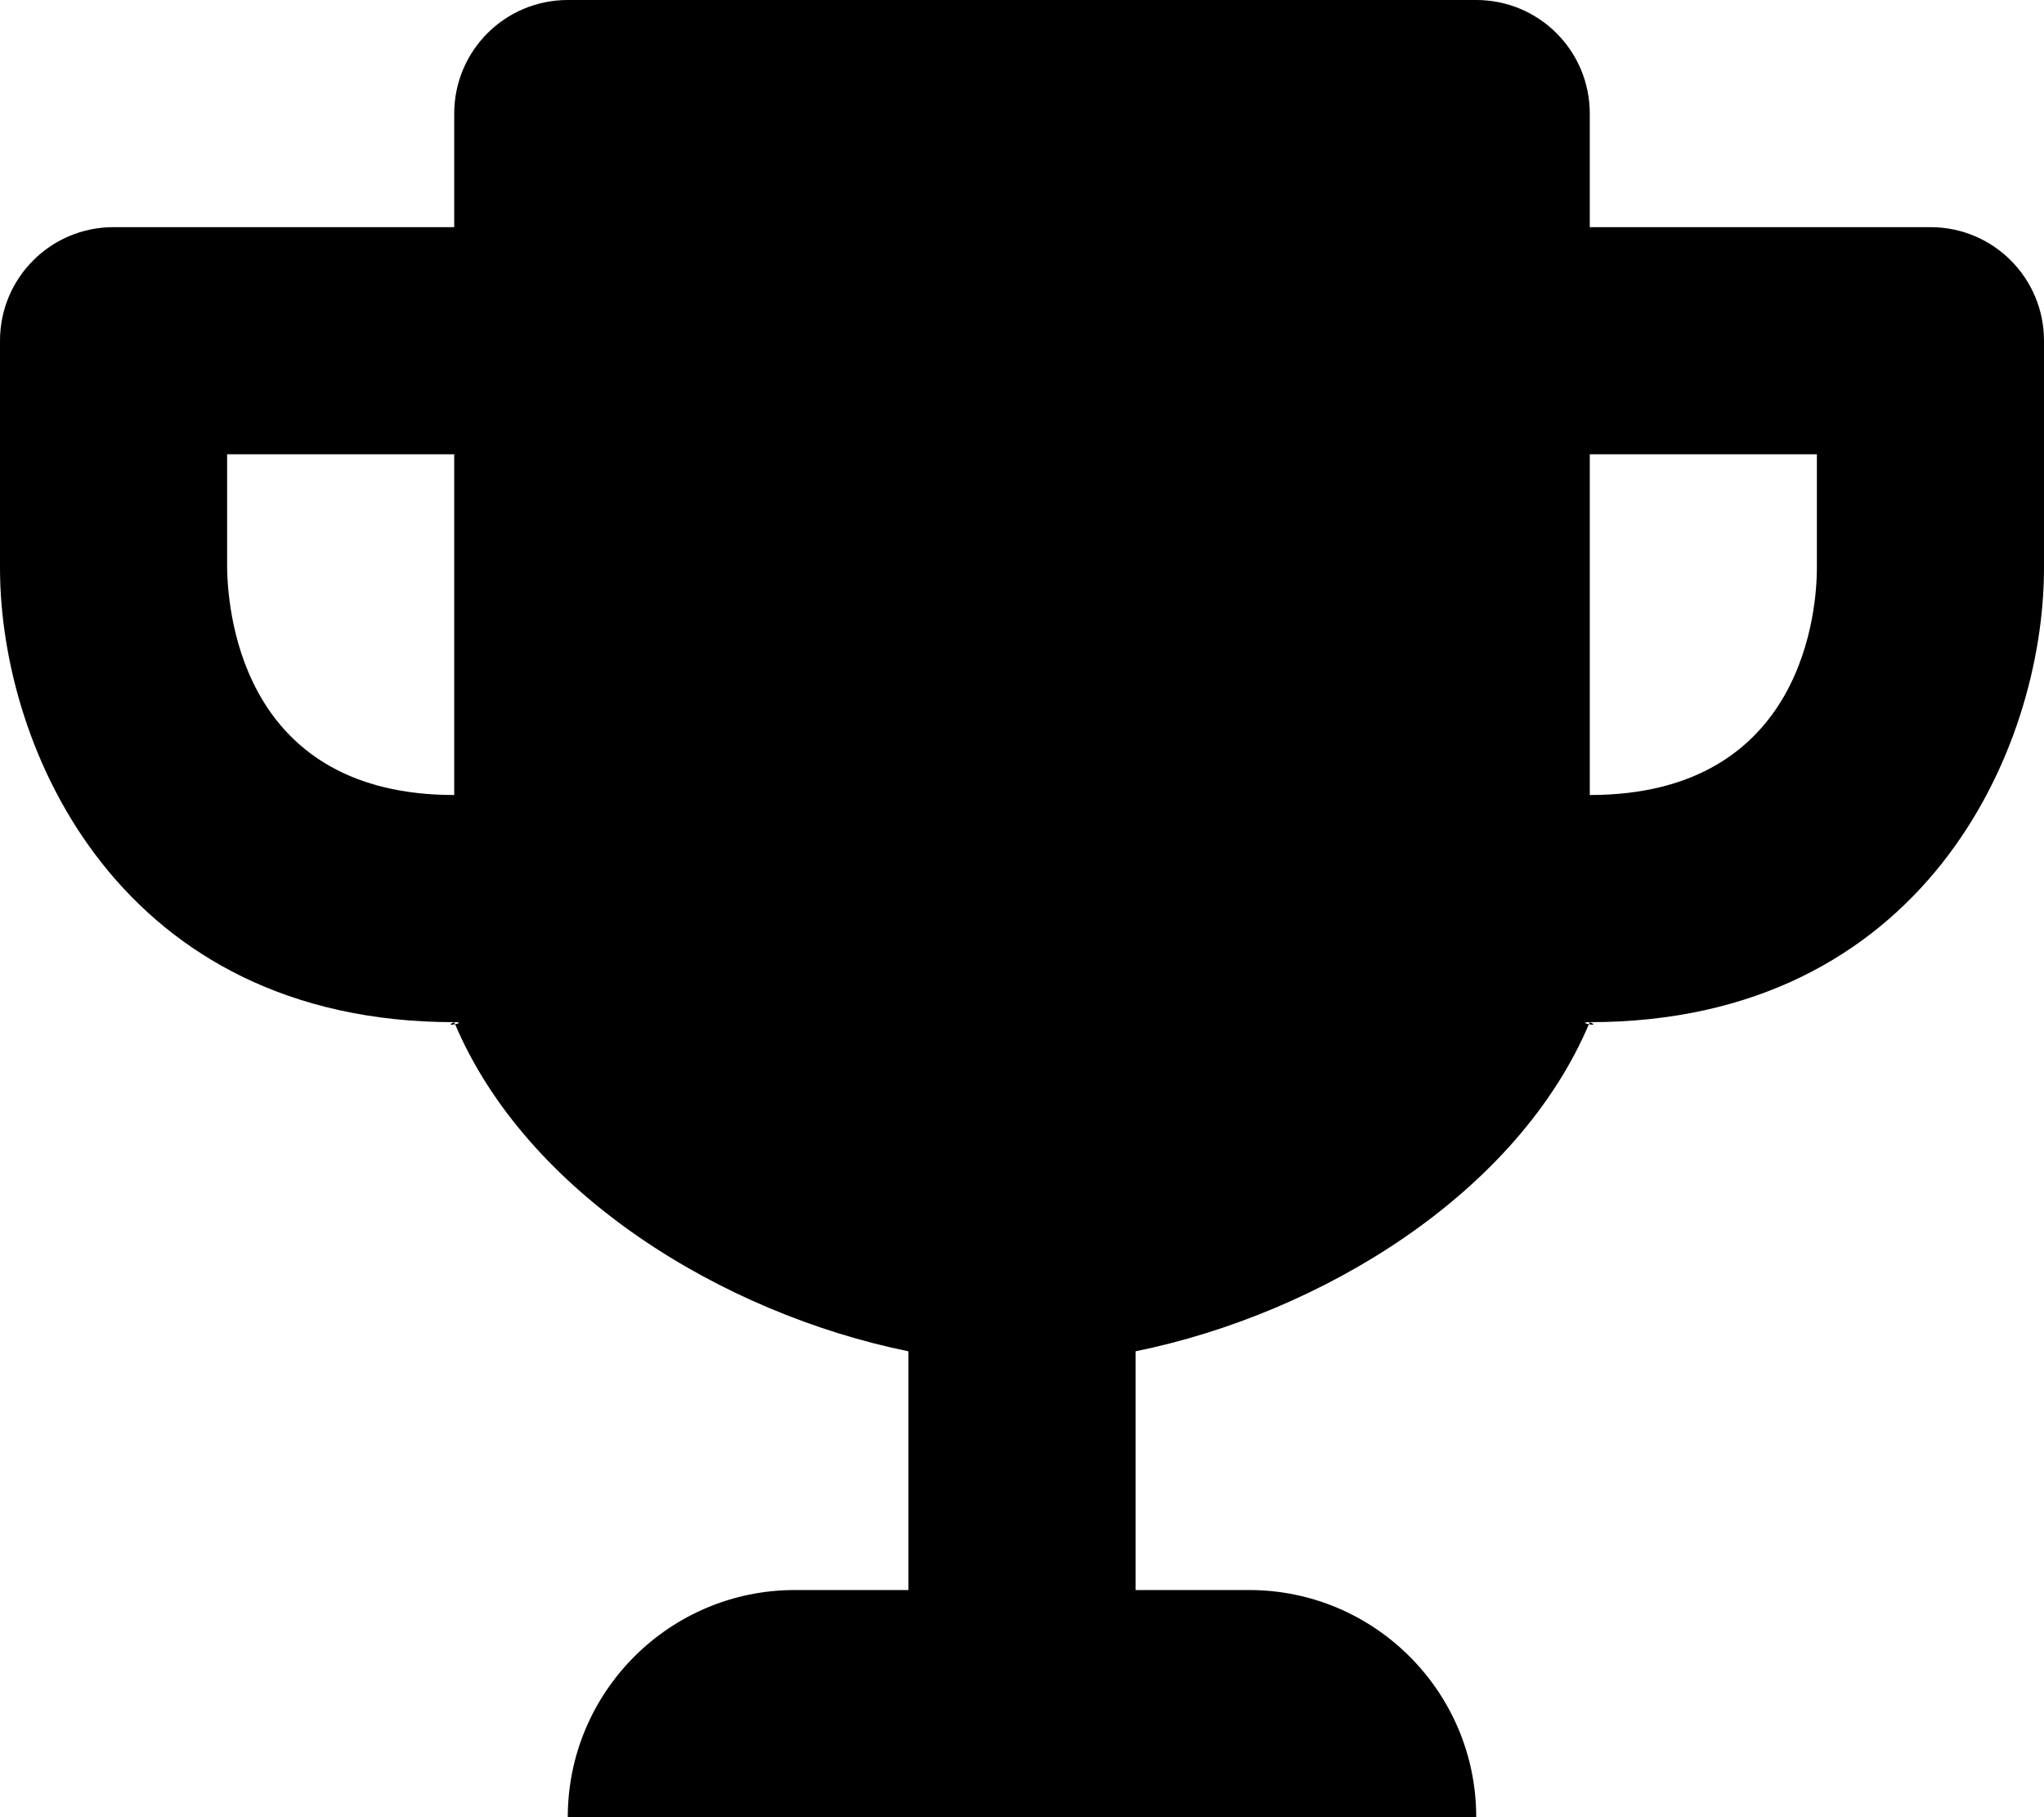 <?xml version="1.0" encoding="iso-8859-1"?>
<!-- Generator: Adobe Illustrator 16.0.0, SVG Export Plug-In . SVG Version: 6.00 Build 0)  -->
<!DOCTYPE svg PUBLIC "-//W3C//DTD SVG 1.1//EN" "http://www.w3.org/Graphics/SVG/1.1/DTD/svg11.dtd">
<svg version="1.1" id="Layer_1" xmlns="http://www.w3.org/2000/svg" xmlns:xlink="http://www.w3.org/1999/xlink" x="0px" y="0px"
	 width="18px" height="16px" viewBox="0 0 18 16" style="enable-background:new 0 0 18 16;" xml:space="preserve">
<path id="Trophy_1_x2C__Award_1" d="M17,2h-3V1c0-0.553-0.447-1-1-1H5C4.447,0,4,0.447,4,1v1H1C0.447,2,0,2.447,0,3v2
	c0,1.607,1.065,4,4,4c0.137,0-0.119,0.05,0,0c0.631,1.508,2.363,2.565,4,2.898V14H7c-1.104,0-2,0.896-2,2h8c0-1.104-0.896-2-2-2h-1
	v-2.102c1.637-0.333,3.369-1.391,4-2.898c0.119,0.05-0.137,0,0,0c2.935,0,4-2.393,4-4V3C18,2.447,17.553,2,17,2z M2,5V4h2v3
	C2.174,7,2.008,5.464,2,5z M16,5c0,0.334-0.097,2-2,2V4h2V5z"/>
<g>
</g>
<g>
</g>
<g>
</g>
<g>
</g>
<g>
</g>
<g>
</g>
<g>
</g>
<g>
</g>
<g>
</g>
<g>
</g>
<g>
</g>
<g>
</g>
<g>
</g>
<g>
</g>
<g>
</g>
</svg>
